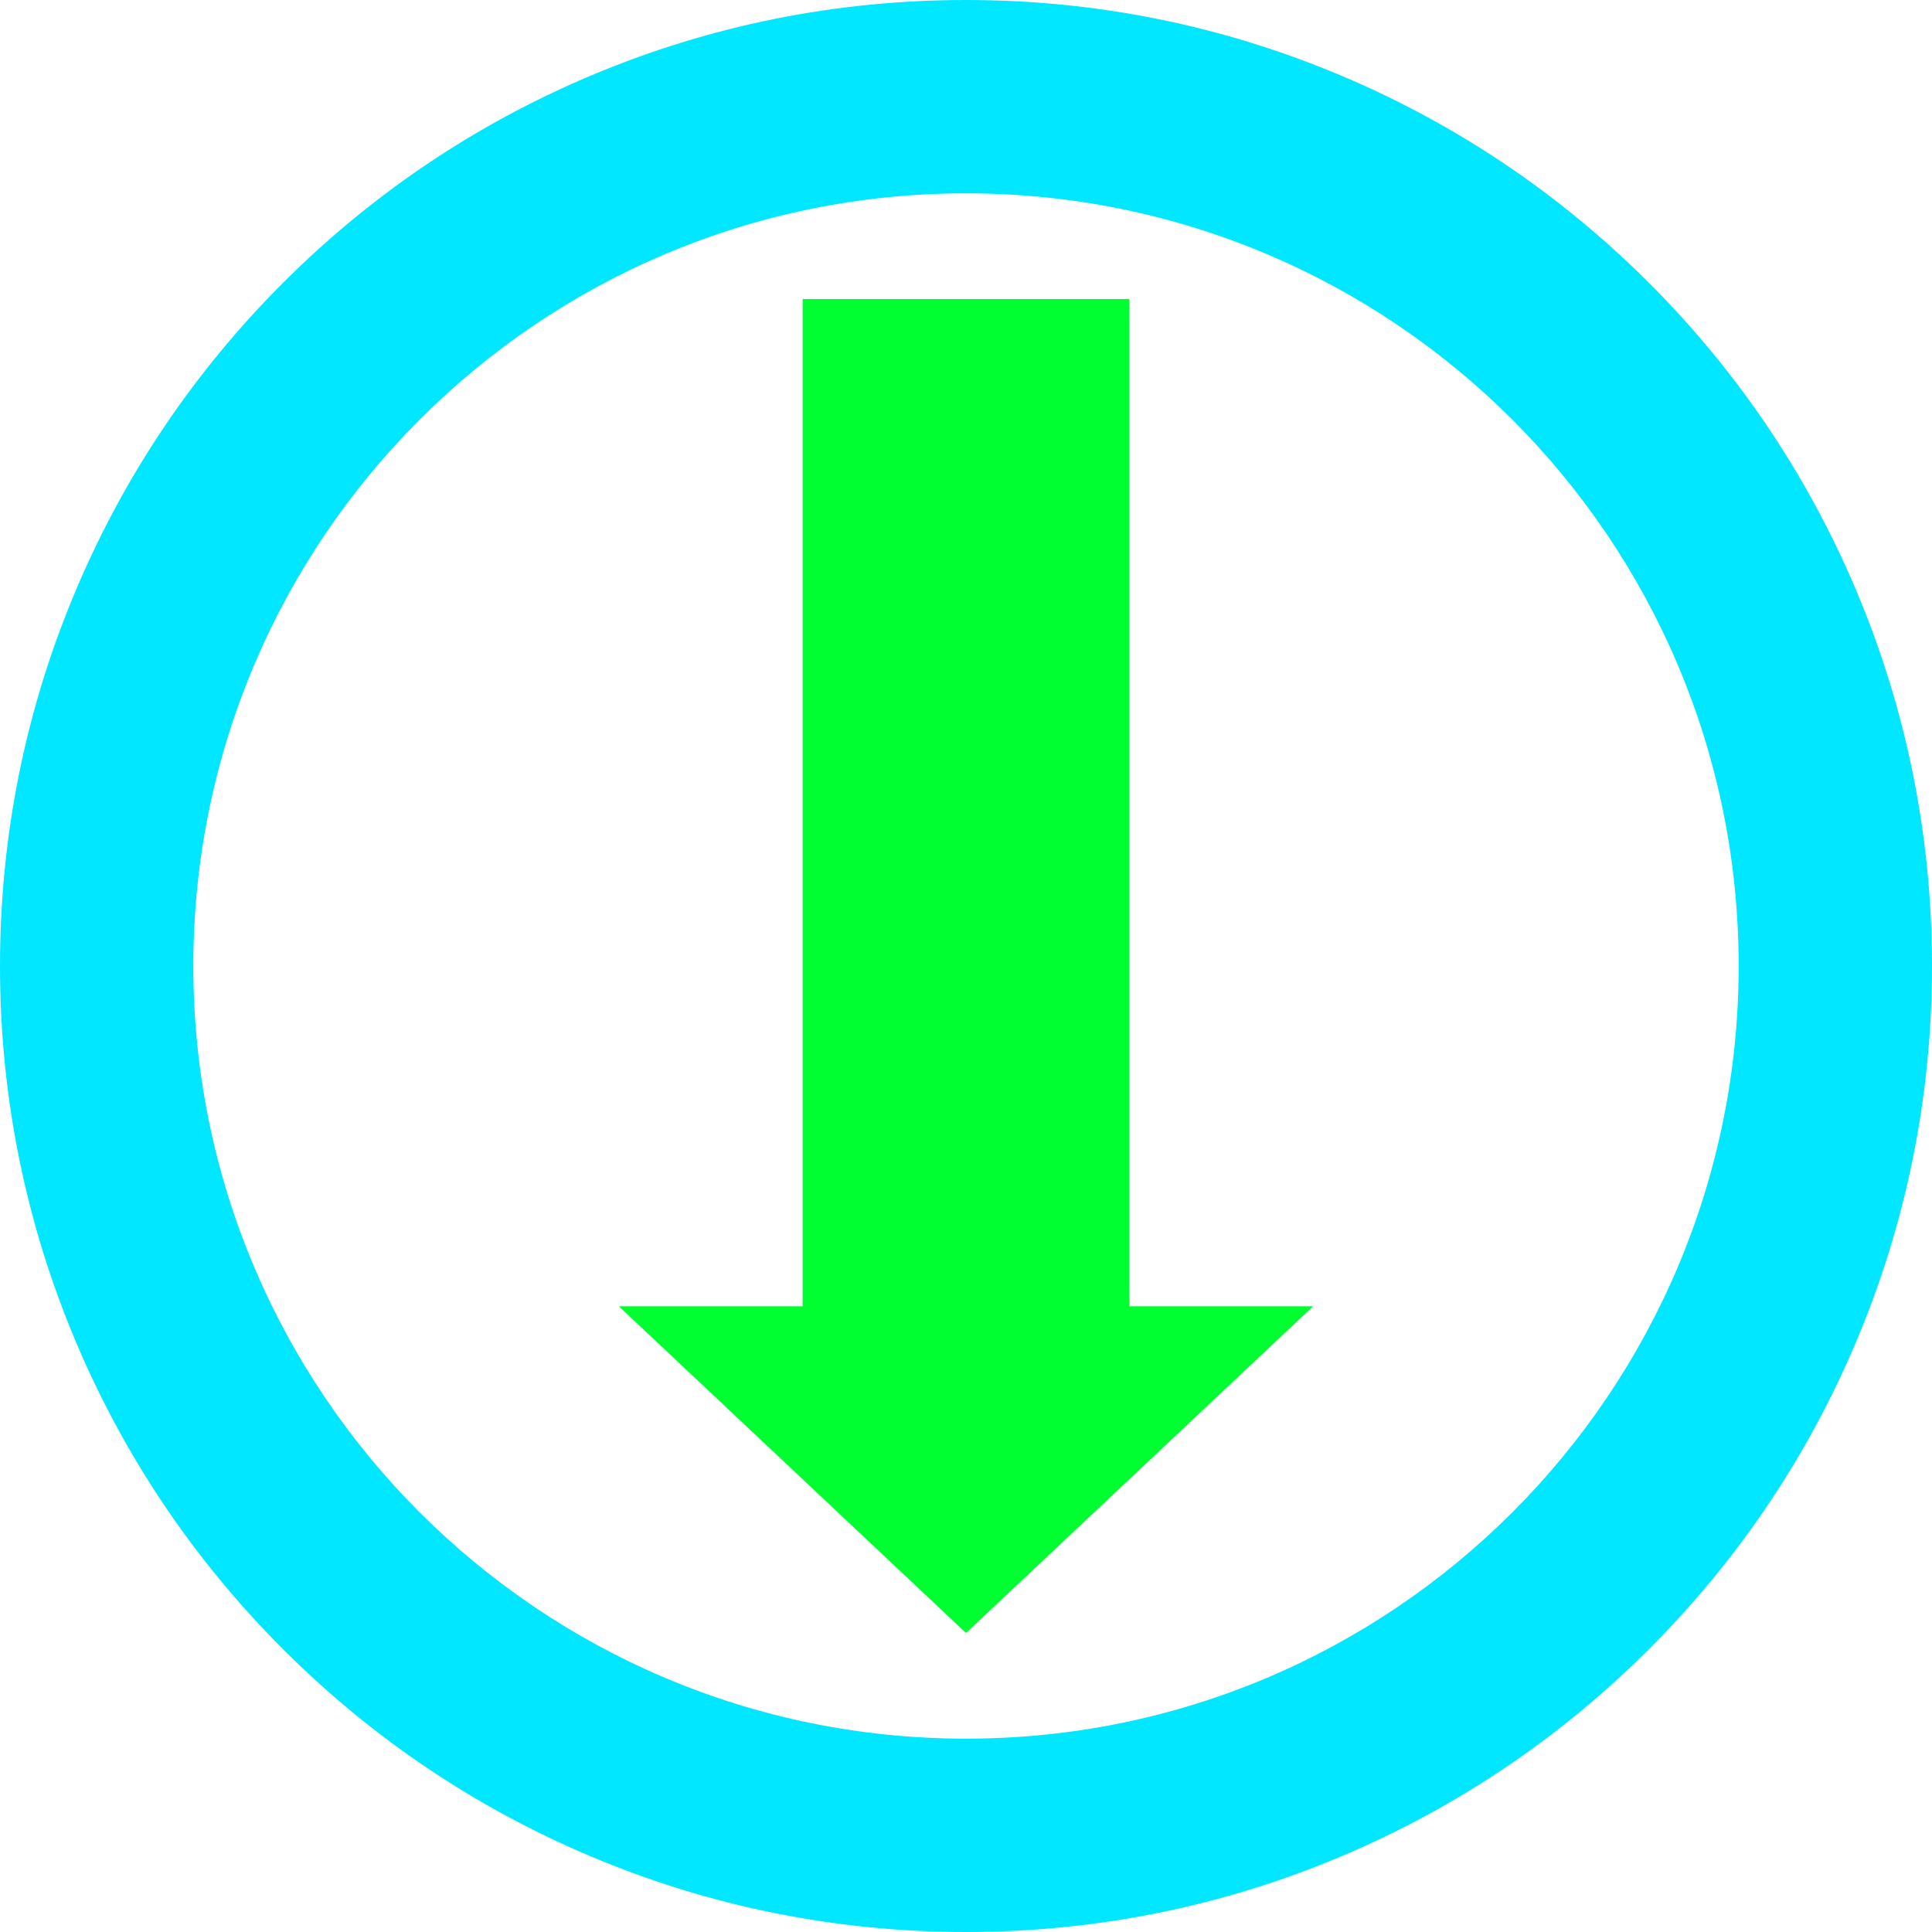 <svg id="Ebene_1" data-name="Ebene 1" xmlns="http://www.w3.org/2000/svg" viewBox="0 0 4320 4320"><defs><style>.cls-1{fill:#00e7ff;}.cls-2{fill:#00ff30;}</style></defs><title>Download</title><path class="cls-1" d="M4150.07,1319.13c-108.82-257.26-264.51-488.23-462.74-686.46s-429.2-353.92-686.46-462.74C2734.34,57.18,2451.38,0,2160,0s-574.34,57.18-840.93,169.93C1061.81,278.75,830.84,434.44,632.62,632.67s-353.87,429.2-462.69,686.46C57.18,1585.66,0,1868.62,0,2160s57.18,574.34,169.93,840.93c108.82,257.26,264.46,488.22,462.69,686.45s429.19,353.87,686.45,462.69C1585.66,4262.82,1868.56,4320,2160,4320s574.34-57.18,840.87-169.93c257.26-108.82,488.23-264.46,686.46-462.69s353.92-429.19,462.74-686.45C4262.82,2734.34,4320,2451.44,4320,2160S4262.82,1585.66,4150.07,1319.13ZM2160,3887.69c-954.2,0-1727.69-773.49-1727.69-1727.69S1205.8,432.31,2160,432.31,3887.69,1205.86,3887.69,2160,3114.14,3887.69,2160,3887.69Z"/><polygon class="cls-2" points="2936.12 2920.93 2160.05 3651.39 1383.88 2920.93 1794.72 2920.93 1794.72 668.62 2525.28 668.62 2525.28 2920.93 2936.12 2920.93"/></svg>